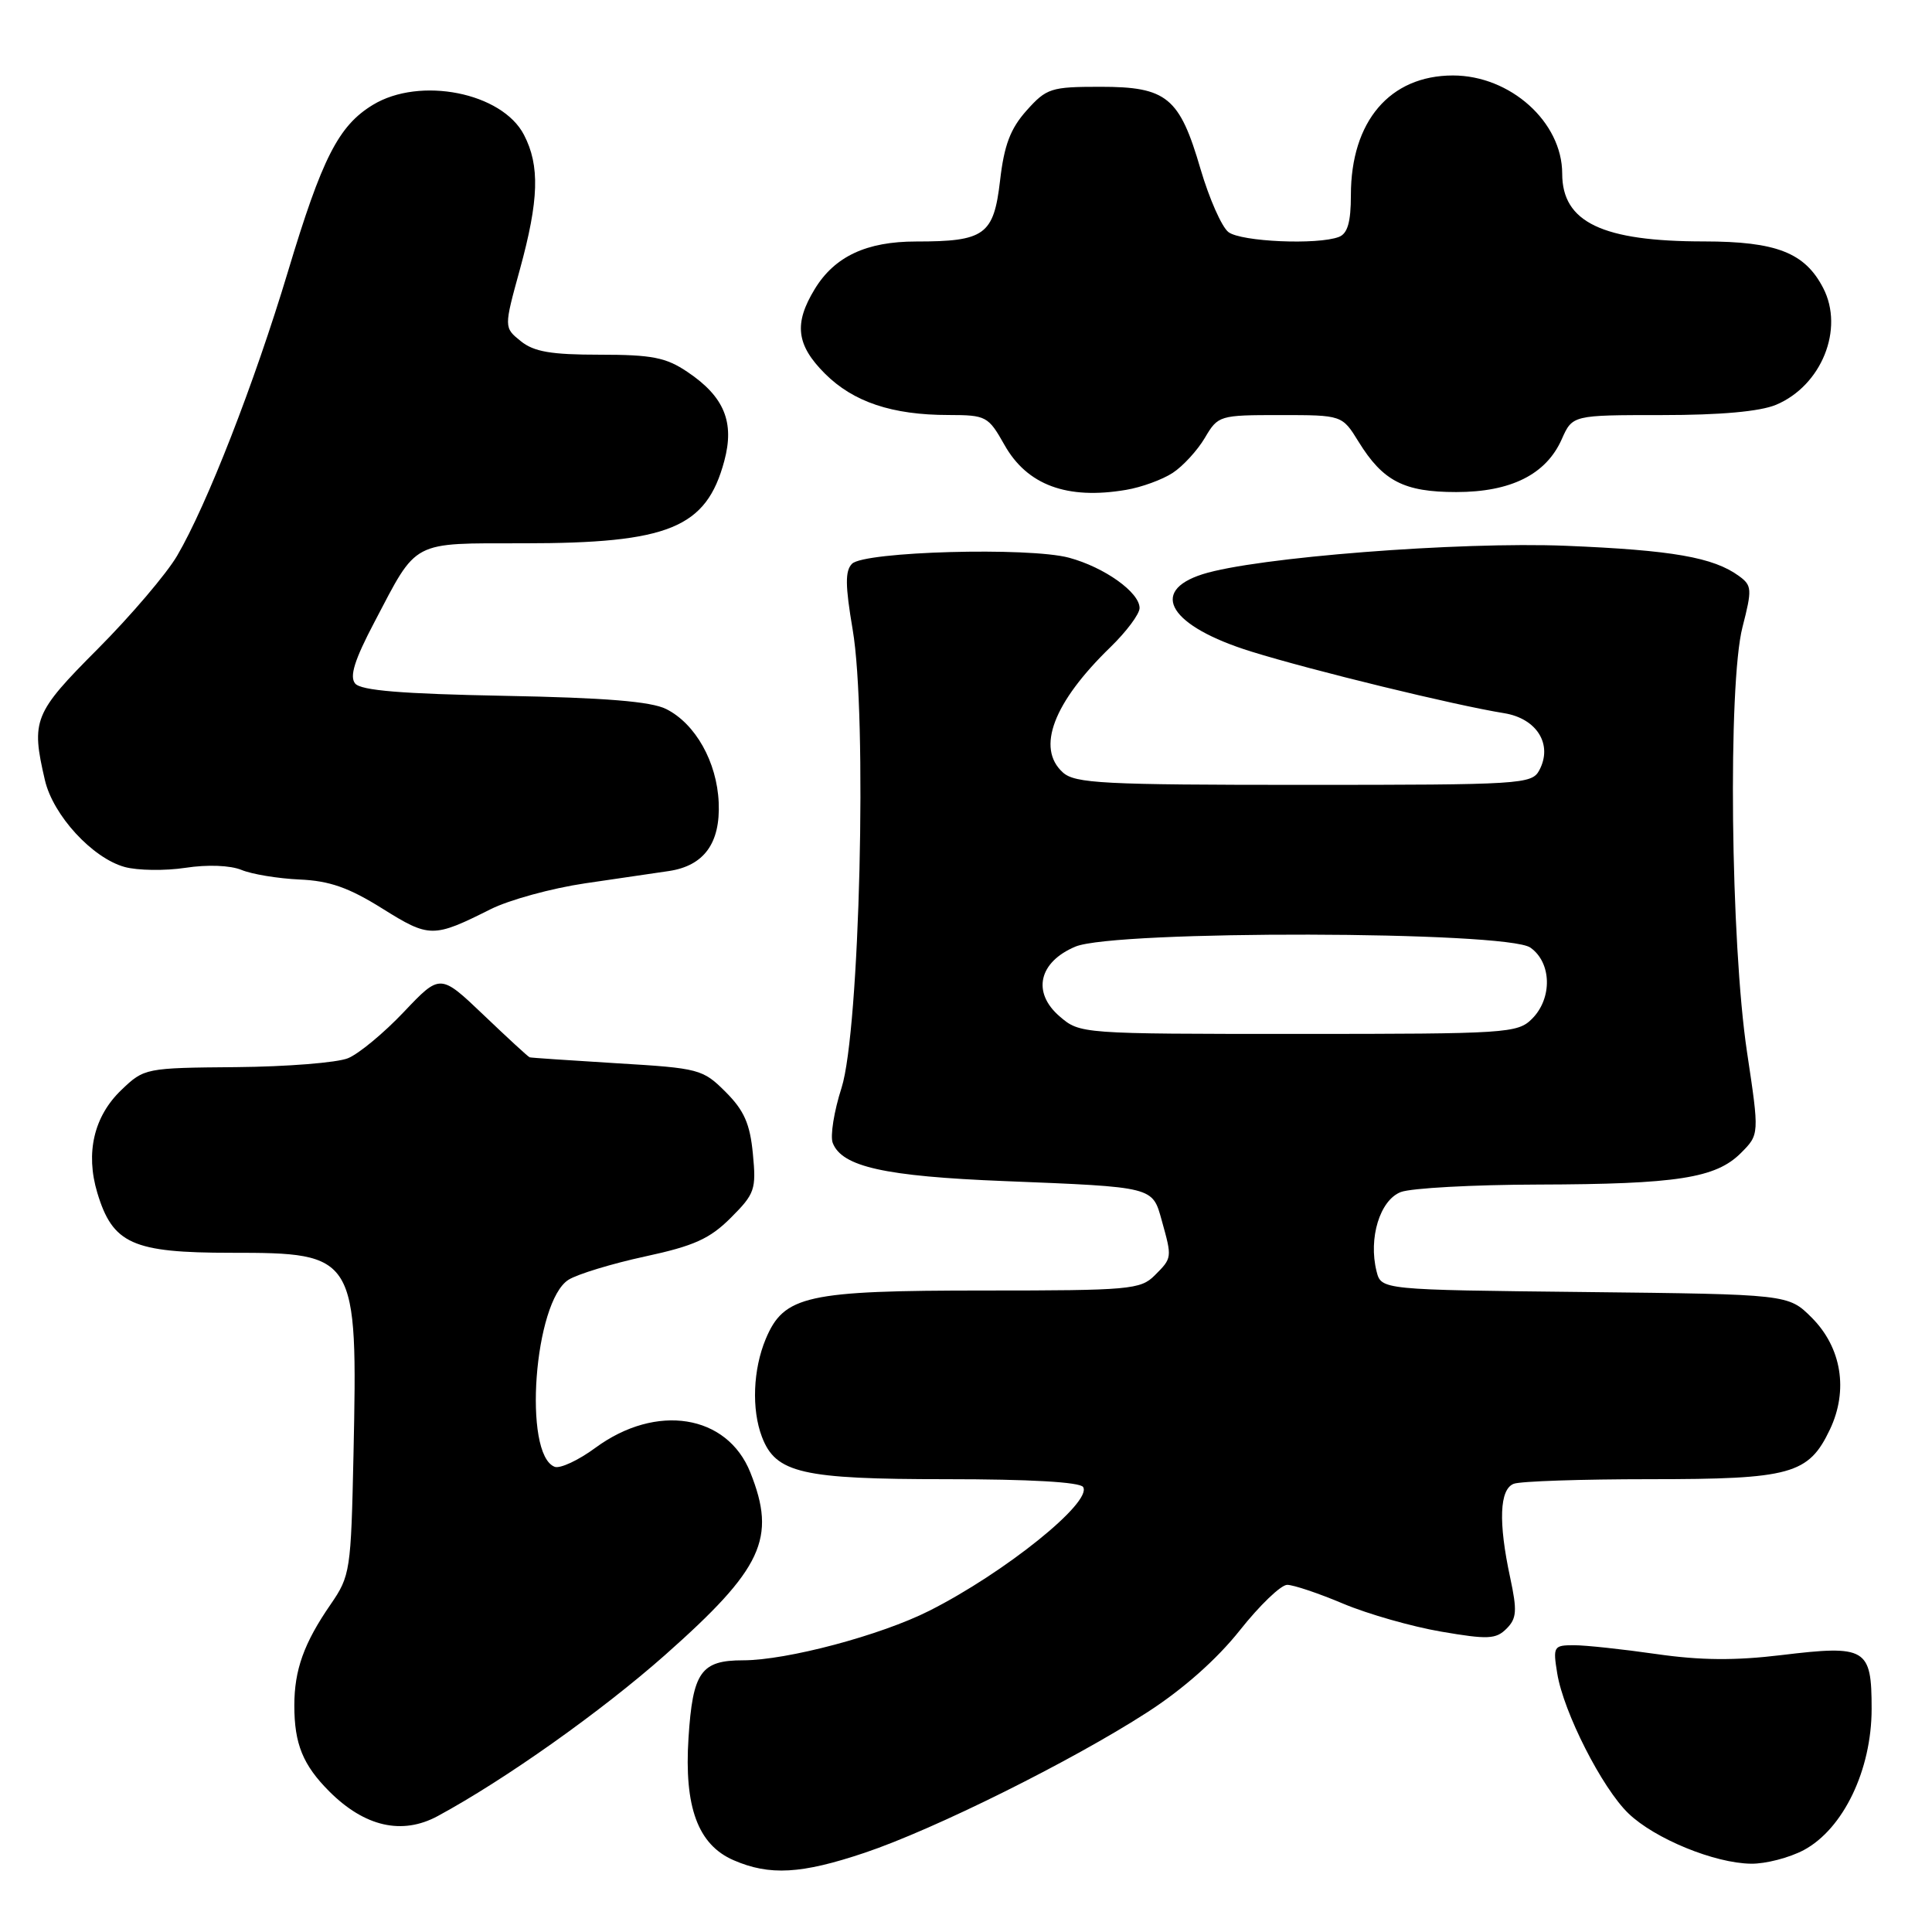 <?xml version="1.0" encoding="UTF-8" standalone="no"?>
<!DOCTYPE svg PUBLIC "-//W3C//DTD SVG 1.1//EN" "http://www.w3.org/Graphics/SVG/1.1/DTD/svg11.dtd" >
<svg xmlns="http://www.w3.org/2000/svg" xmlns:xlink="http://www.w3.org/1999/xlink" version="1.1" viewBox="0 0 256 256">
 <g >
 <path fill="currentColor"
d=" M 114.58 245.50 C 123.76 242.42 141.99 233.36 152.00 226.90 C 156.77 223.83 161.24 219.86 164.28 216.03 C 166.91 212.71 169.73 210.00 170.56 210.00 C 171.38 210.00 174.73 211.12 177.99 212.50 C 181.25 213.87 187.10 215.54 190.97 216.20 C 197.15 217.26 198.22 217.21 199.62 215.81 C 200.97 214.46 201.05 213.45 200.11 209.06 C 198.52 201.68 198.69 197.33 200.58 196.61 C 201.45 196.27 209.57 196.00 218.63 196.00 C 237.32 196.00 239.65 195.36 242.48 189.40 C 244.94 184.21 244.02 178.56 240.06 174.59 C 236.96 171.50 236.96 171.50 209.99 171.20 C 183.02 170.91 183.02 170.91 182.40 168.45 C 181.30 164.06 182.85 159.01 185.62 157.95 C 187.00 157.43 195.19 156.98 203.82 156.96 C 222.22 156.91 227.35 156.11 230.68 152.78 C 233.13 150.32 233.13 150.32 231.49 139.41 C 229.31 124.91 228.94 90.67 230.89 83.09 C 232.18 78.07 232.14 77.58 230.43 76.33 C 227.04 73.85 221.60 72.90 207.50 72.32 C 193.36 71.75 166.33 73.86 159.34 76.09 C 152.15 78.38 155.06 83.00 165.78 86.33 C 173.88 88.85 192.82 93.46 199.30 94.50 C 203.65 95.20 205.79 98.66 203.96 102.07 C 202.98 103.91 201.57 104.00 172.79 104.00 C 146.15 104.00 142.45 103.81 140.83 102.35 C 137.28 99.13 139.58 93.08 147.14 85.75 C 149.26 83.69 151.00 81.36 151.00 80.57 C 151.00 78.49 146.35 75.17 141.65 73.90 C 136.32 72.47 114.53 73.07 112.90 74.70 C 111.97 75.63 111.99 77.57 112.98 83.41 C 114.94 94.84 113.92 136.58 111.51 144.14 C 110.51 147.24 109.99 150.53 110.34 151.44 C 111.55 154.60 117.24 155.87 133.08 156.50 C 153.03 157.30 152.69 157.22 153.95 161.76 C 155.32 166.68 155.32 166.68 153.00 169.00 C 151.13 170.87 149.67 171.00 130.47 171.00 C 106.85 171.00 103.88 171.66 101.46 177.43 C 99.78 181.46 99.57 186.75 100.96 190.39 C 102.79 195.20 106.26 196.00 125.39 196.00 C 136.41 196.00 143.12 196.38 143.52 197.04 C 144.76 199.04 133.15 208.38 123.15 213.43 C 116.70 216.69 104.26 220.00 98.46 220.00 C 92.88 220.00 91.79 221.55 91.23 230.29 C 90.64 239.45 92.48 244.44 97.21 246.49 C 101.98 248.56 106.19 248.32 114.58 245.50 Z  M 239.02 245.14 C 244.25 242.33 248.00 234.53 248.00 226.42 C 248.00 218.38 247.29 217.95 236.03 219.31 C 229.92 220.05 225.30 220.01 219.48 219.17 C 215.03 218.53 210.12 218.00 208.57 218.00 C 205.86 218.00 205.76 218.16 206.34 221.73 C 207.18 226.89 212.30 236.96 215.79 240.30 C 219.28 243.65 227.19 246.89 232.02 246.95 C 233.95 246.98 237.10 246.16 239.02 245.14 Z  M 58.00 240.64 C 66.94 235.80 79.65 226.79 88.12 219.30 C 101.06 207.84 102.92 203.85 99.42 195.10 C 96.35 187.41 86.96 185.92 78.91 191.83 C 76.65 193.50 74.21 194.63 73.50 194.36 C 69.26 192.74 70.77 172.44 75.34 169.57 C 76.53 168.83 81.08 167.44 85.47 166.49 C 91.97 165.09 94.06 164.14 96.84 161.36 C 100.02 158.18 100.22 157.61 99.76 152.88 C 99.38 148.91 98.60 147.14 96.15 144.69 C 93.13 141.67 92.65 141.54 81.76 140.89 C 75.57 140.51 70.35 140.16 70.18 140.10 C 70.00 140.05 67.26 137.53 64.09 134.50 C 58.33 129.01 58.33 129.01 53.52 134.08 C 50.88 136.87 47.54 139.64 46.11 140.22 C 44.67 140.81 38.02 141.34 31.32 141.40 C 19.27 141.50 19.10 141.53 16.08 144.43 C 12.44 147.91 11.31 152.76 12.89 158.04 C 14.93 164.82 17.55 166.00 30.63 166.00 C 47.22 166.00 47.40 166.29 46.84 192.72 C 46.51 208.15 46.41 208.81 43.81 212.59 C 40.27 217.72 39.00 221.27 39.00 226.00 C 39.00 231.08 40.14 233.87 43.63 237.37 C 48.32 242.06 53.28 243.19 58.00 240.64 Z  M 65.00 120.48 C 67.47 119.24 73.10 117.70 77.50 117.05 C 81.90 116.41 86.90 115.68 88.61 115.42 C 93.28 114.73 95.47 111.73 95.23 106.33 C 95.00 100.97 92.15 95.89 88.27 93.95 C 86.29 92.95 80.20 92.45 66.81 92.20 C 53.25 91.94 47.83 91.50 47.06 90.57 C 46.29 89.64 46.97 87.45 49.63 82.40 C 55.36 71.48 54.37 72.00 69.40 71.99 C 88.63 71.99 93.59 69.95 95.97 61.09 C 97.36 55.94 95.97 52.56 91.10 49.29 C 88.25 47.36 86.39 47.00 79.46 47.00 C 73.01 47.00 70.74 46.61 69.00 45.20 C 66.77 43.40 66.77 43.40 68.89 35.69 C 71.41 26.50 71.55 21.95 69.43 17.87 C 66.53 12.26 55.63 10.10 49.40 13.90 C 44.85 16.67 42.68 20.93 38.15 36.00 C 33.69 50.82 27.42 66.90 23.47 73.64 C 22.07 76.03 17.34 81.58 12.96 85.98 C 4.46 94.51 4.10 95.41 5.95 103.37 C 7.03 108.03 12.24 113.70 16.52 114.88 C 18.24 115.35 21.86 115.40 24.57 114.99 C 27.50 114.54 30.51 114.66 32.00 115.27 C 33.38 115.84 36.83 116.41 39.69 116.54 C 43.66 116.71 46.22 117.61 50.65 120.38 C 56.90 124.29 57.40 124.29 65.00 120.48 Z  M 155.39 62.66 C 156.75 61.77 158.66 59.69 159.65 58.02 C 161.40 55.05 161.57 55.00 169.63 55.00 C 177.84 55.00 177.84 55.00 180.03 58.55 C 183.25 63.76 186.05 65.20 192.96 65.20 C 200.20 65.20 204.86 62.87 206.93 58.22 C 208.36 55.00 208.36 55.00 220.21 55.00 C 227.96 55.00 233.19 54.53 235.33 53.64 C 241.36 51.11 244.40 43.60 241.58 38.16 C 239.16 33.48 235.38 32.00 225.80 31.99 C 212.31 31.99 207.00 29.45 207.00 23.01 C 207.00 16.17 200.12 10.00 192.52 10.00 C 184.16 10.01 179.00 16.07 179.00 25.86 C 179.00 29.43 178.56 30.95 177.42 31.39 C 174.59 32.48 164.42 32.03 162.77 30.75 C 161.88 30.06 160.23 26.31 159.08 22.41 C 156.30 12.88 154.62 11.50 145.81 11.50 C 139.25 11.50 138.67 11.69 136.03 14.64 C 133.88 17.05 133.05 19.23 132.51 23.96 C 131.67 31.14 130.48 32.00 121.39 32.00 C 114.81 32.00 110.59 33.98 107.96 38.30 C 105.17 42.87 105.51 45.71 109.30 49.50 C 113.06 53.26 118.21 54.99 125.69 54.99 C 130.68 55.00 130.95 55.15 133.09 58.94 C 136.09 64.28 141.39 66.24 149.21 64.91 C 151.25 64.57 154.03 63.55 155.39 62.66 Z  M 140.40 134.67 C 136.72 131.50 137.64 127.47 142.50 125.43 C 147.75 123.24 199.62 123.35 202.78 125.56 C 205.61 127.54 205.72 132.28 203.00 135.00 C 201.09 136.91 199.67 137.00 172.06 137.00 C 143.19 137.00 143.10 136.99 140.40 134.67 Z "/>
</g>
</svg>